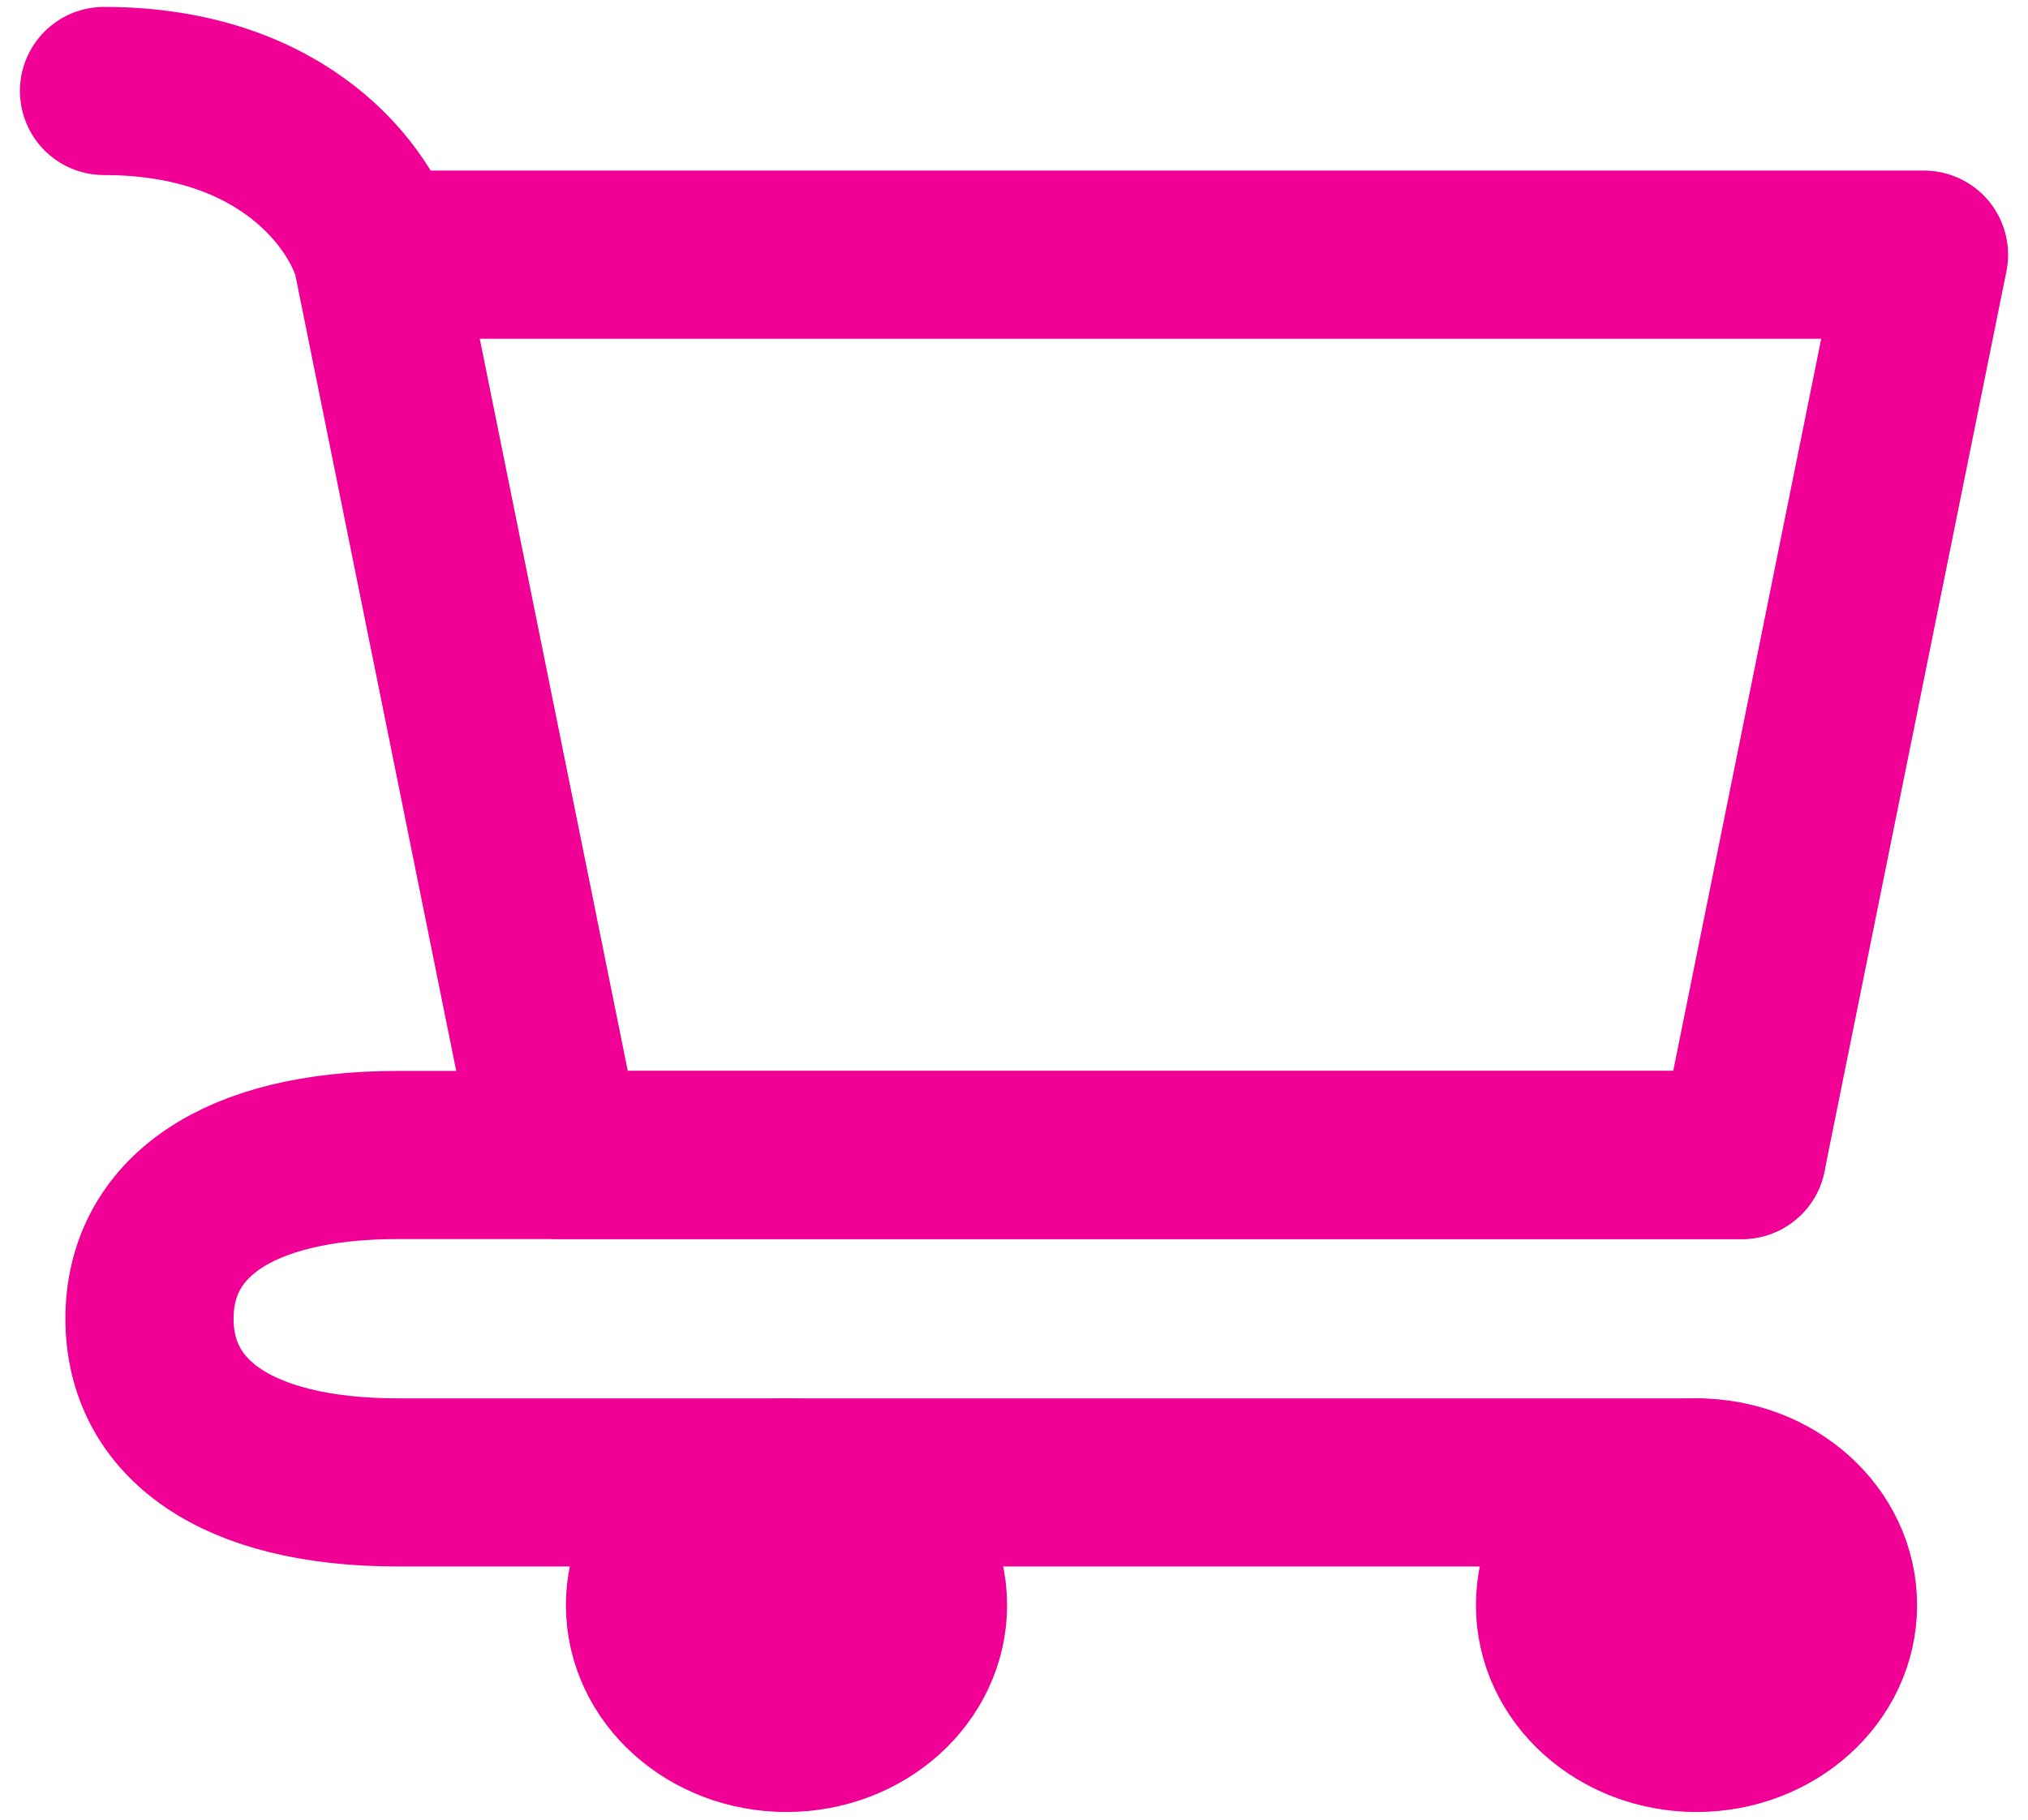 <svg width="78" height="70" viewBox="0 0 78 70" fill="none" xmlns="http://www.w3.org/2000/svg">
<path d="M65.25 66.471C68.149 66.471 70.5 64.357 70.5 61.748C70.5 59.14 68.149 57.026 65.25 57.026C62.351 57.026 60 59.14 60 61.748C60 64.357 62.351 66.471 65.25 66.471Z" fill="#F00095" stroke="#F00095" stroke-width="6.468" stroke-linecap="round" stroke-linejoin="round"/>
<path d="M30.25 66.471C33.149 66.471 35.5 64.357 35.5 61.748C35.5 59.14 33.149 57.026 30.25 57.026C27.351 57.026 25 59.14 25 61.748C25 64.357 27.351 66.471 30.25 66.471Z" fill="#F00095" stroke="#F00095" stroke-width="6.468" stroke-linecap="round" stroke-linejoin="round"/>
<path d="M14.5 9.797H74L67 44.431H21.5L14.5 9.797ZM14.5 9.797C13.917 7.698 11 3.5 4 3.5" stroke="#F00095" stroke-width="6.468" stroke-linecap="round" stroke-linejoin="round"/>
<path d="M67 44.431H21.5H15.308C9.063 44.431 5.75 46.891 5.75 50.728C5.75 54.566 9.063 57.026 15.308 57.026H65.25" stroke="#F00095" stroke-width="6.468" stroke-linecap="round" stroke-linejoin="round"/>
</svg>
